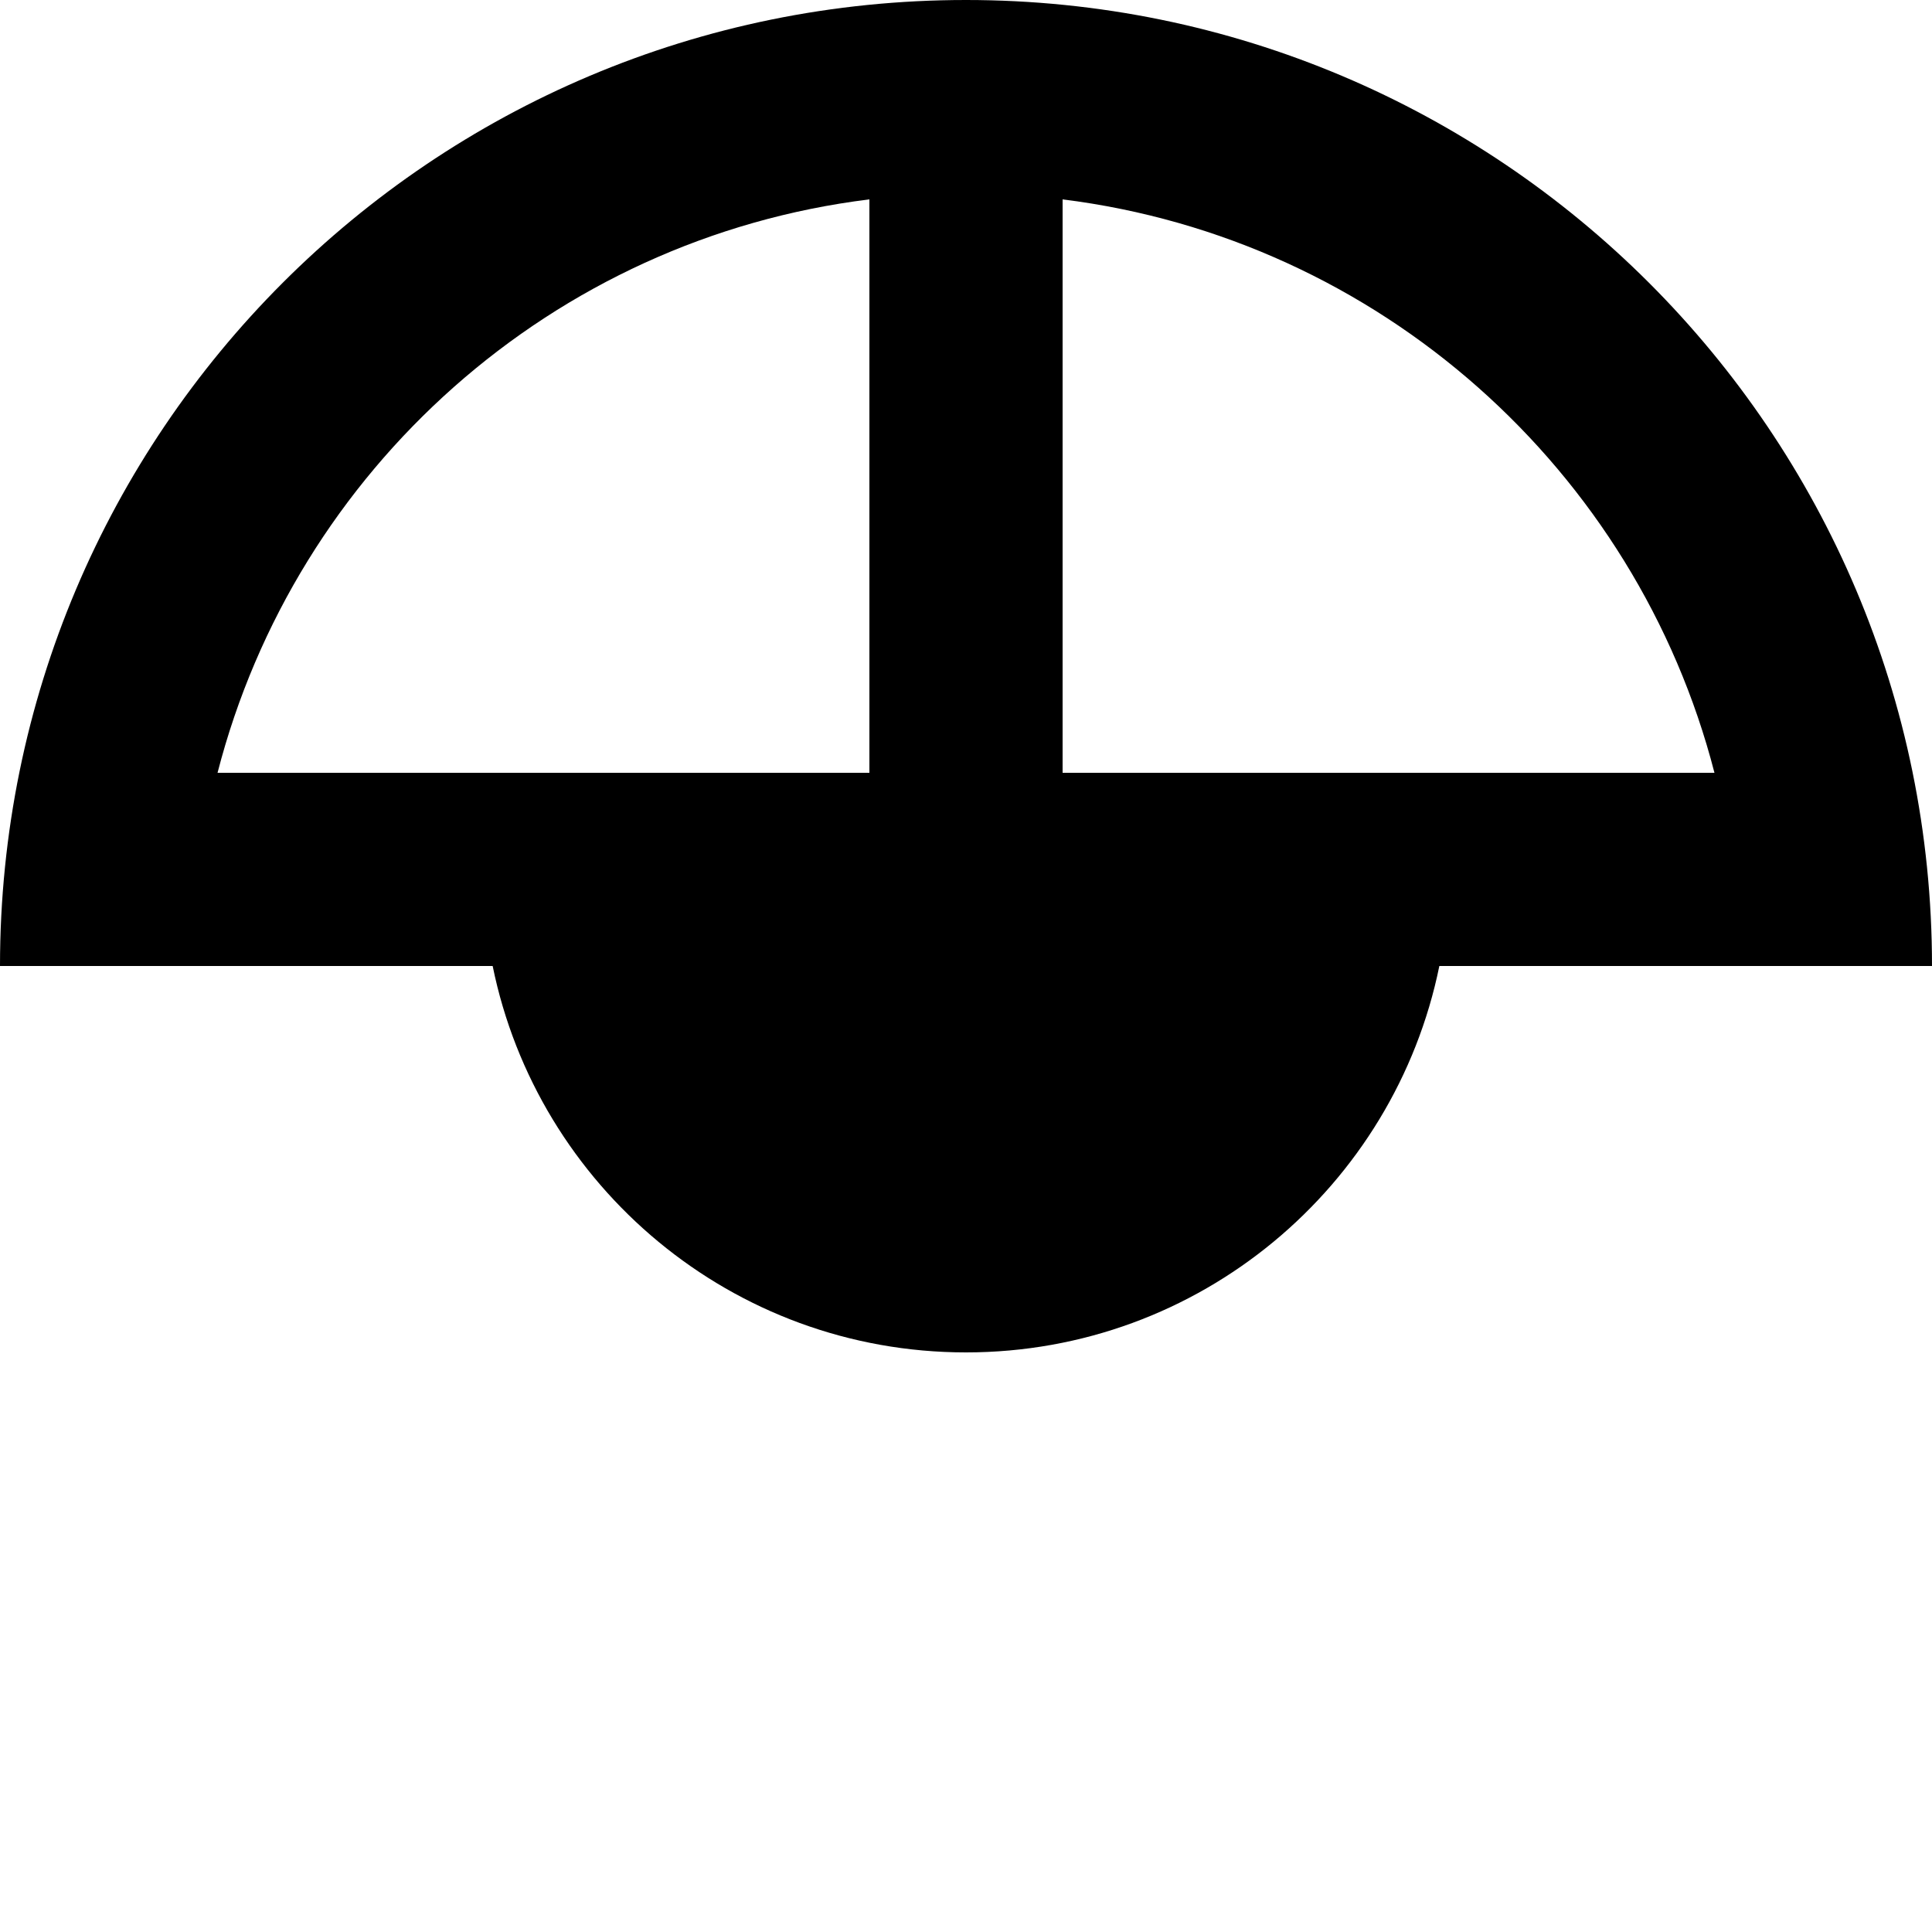 <?xml version="1.0" encoding="UTF-8"?>
<svg id="_x32_a" xmlns="http://www.w3.org/2000/svg" version="1.1" viewBox="0 0 50 50">
  <!-- Generator: Adobe Illustrator 29.6.1, SVG Export Plug-In . SVG Version: 2.1.1 Build 9)  -->
  <path d="M25,0C11.18,0,0,11.18,0,25h12.75c1.16,5.7,6.2,10,12.25,10s11.09-4.3,12.25-10h12.75C50,11.18,38.8,0,25,0ZM22.5,20H5.63c2.02-7.85,8.67-13.83,16.87-14.84v14.84ZM27.5,20V5.16c8.19,1.02,14.85,7,16.87,14.84h-16.87Z"/>
</svg>